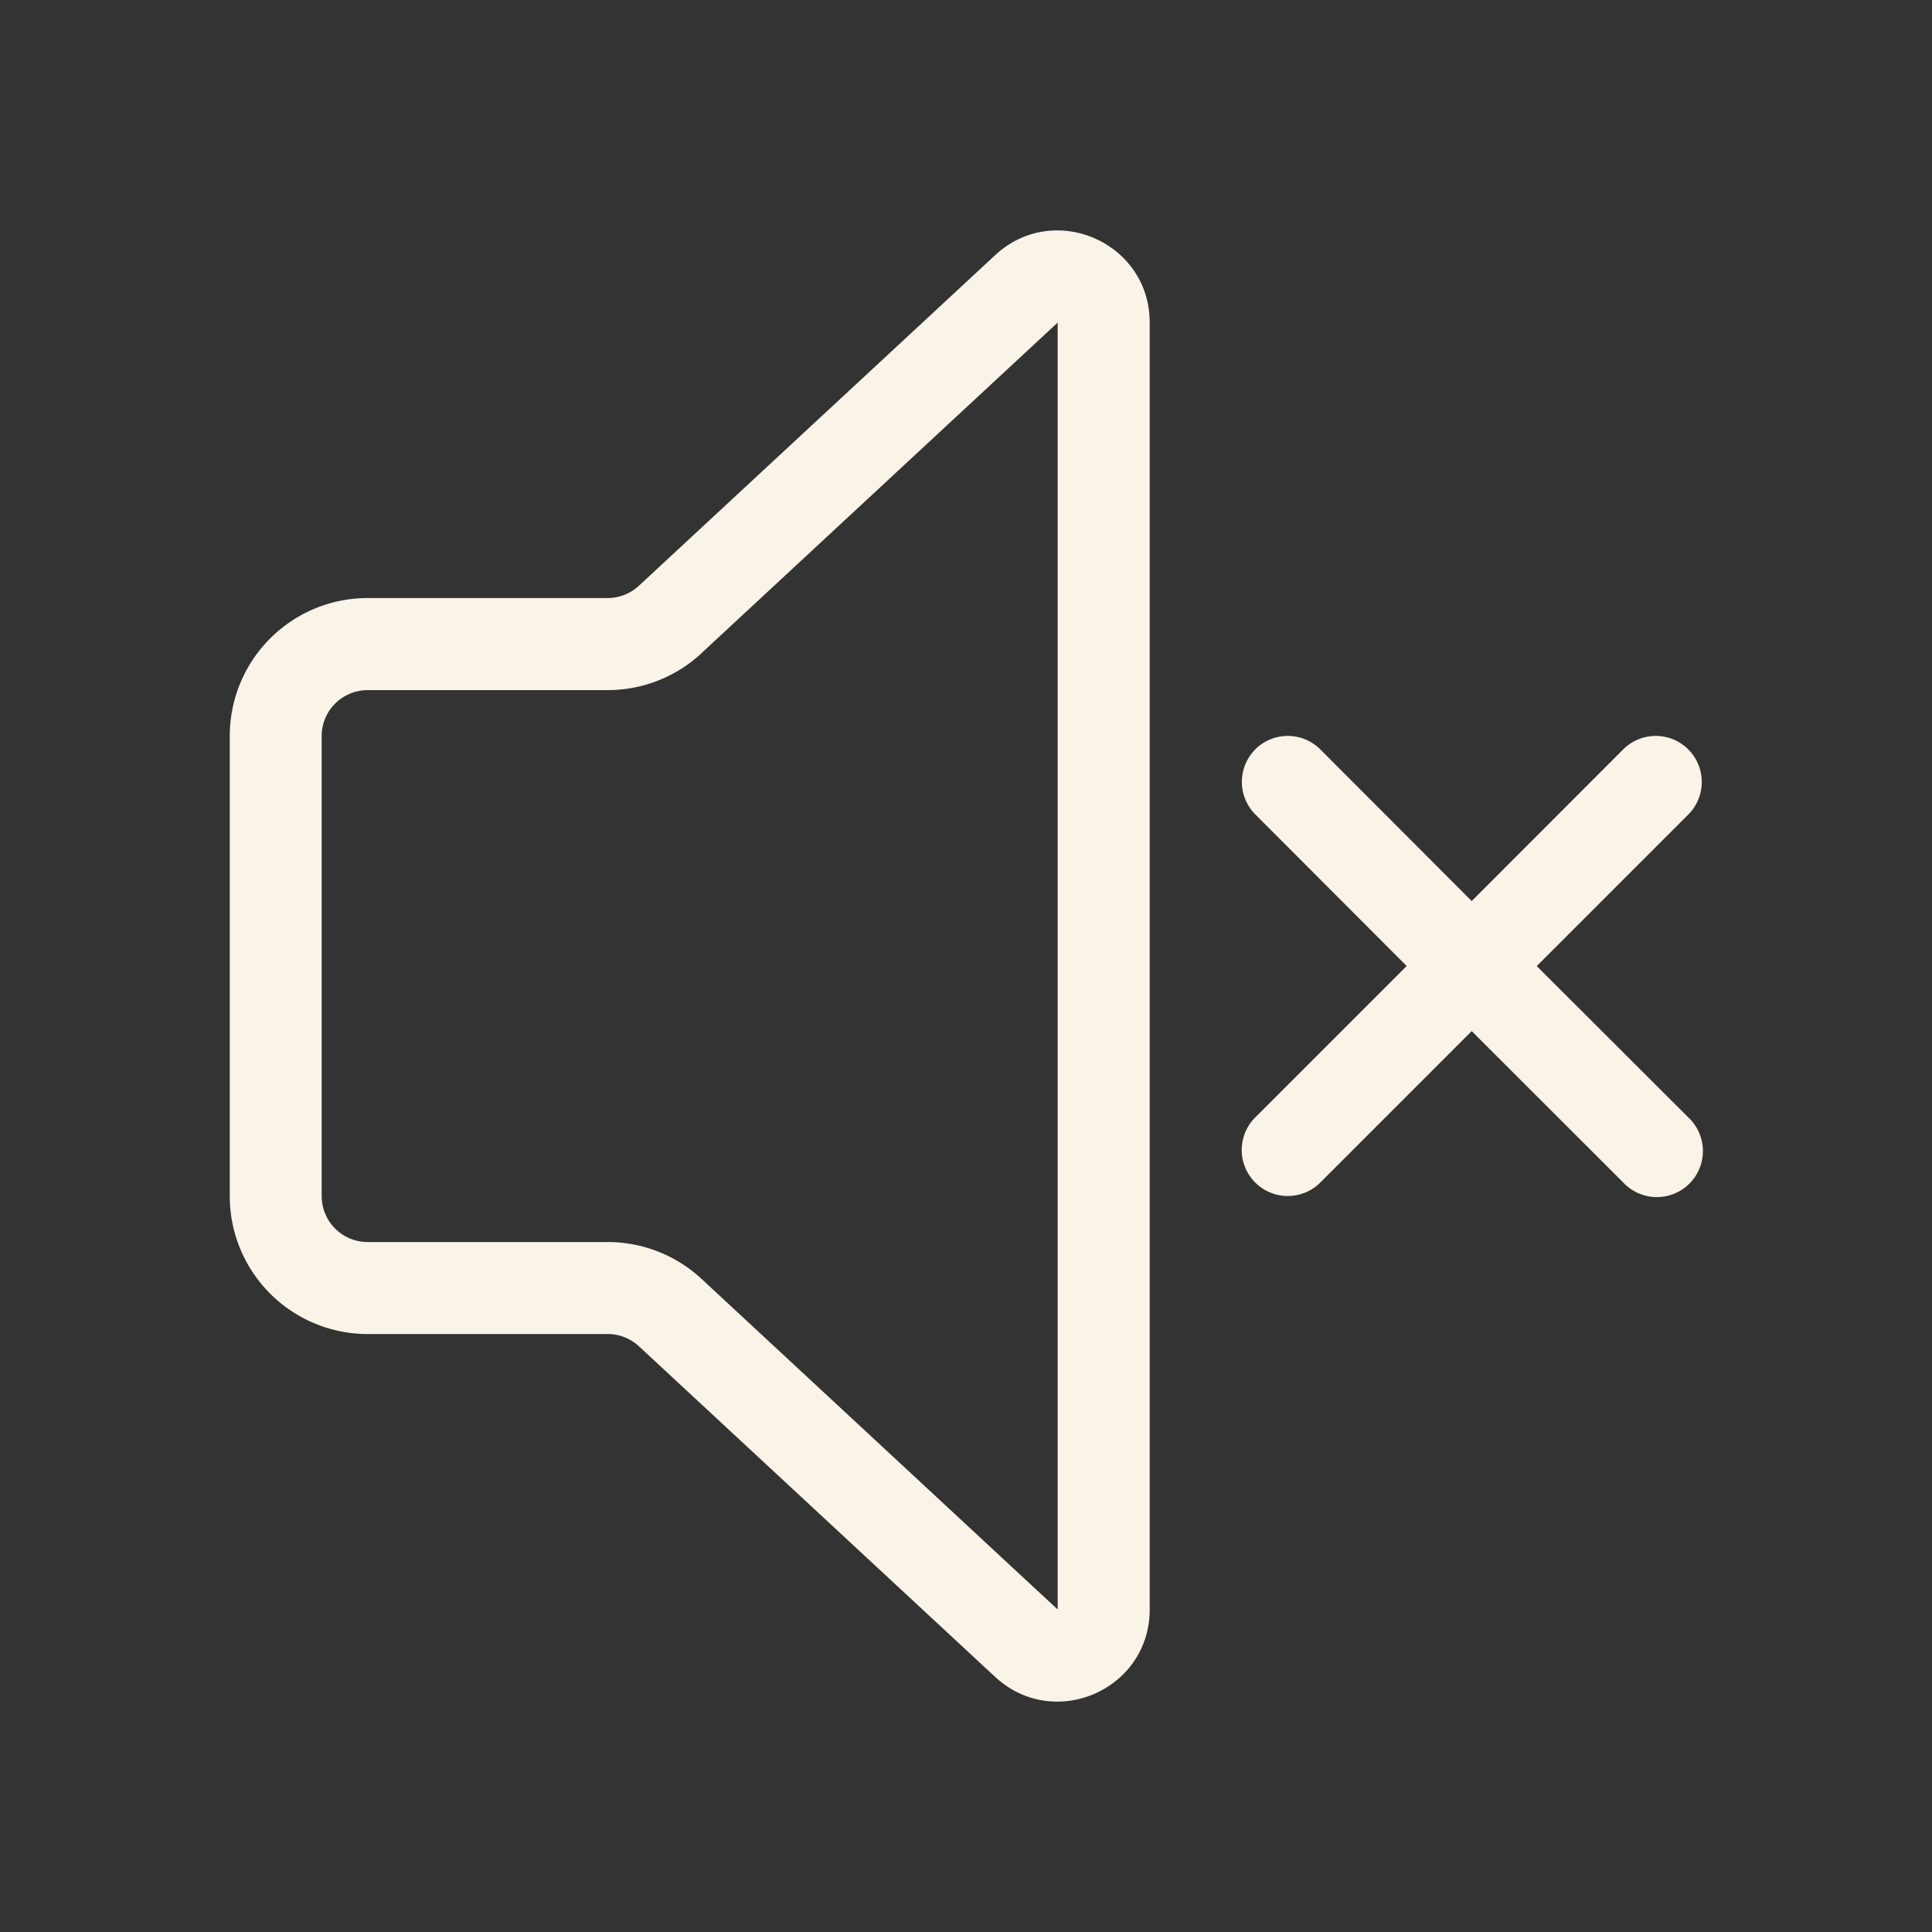 <svg width="24" height="24" fill="none" xmlns="http://www.w3.org/2000/svg"><rect width="100%" height="100%" fill="#333333" stroke="none"/><path d="M14.282 4.007c0-.997-1.188-1.516-1.92-.837L7.937 7.276a.571.571 0 01-.389.153h-2.98a1.714 1.714 0 00-1.714 1.714v5.715a1.714 1.714 0 001.714 1.714h2.98a.57.57 0 01.389.152l4.425 4.107c.732.678 1.92.16 1.92-.837V4.007zM8.714 8.114l4.425-4.107v15.987l-4.425-4.108a1.714 1.714 0 00-1.166-.457h-2.98a.571.571 0 01-.572-.571V9.143a.571.571 0 01.572-.57h2.98c.433 0 .85-.164 1.166-.458v-.001zm6.878 1.196a.572.572 0 01.81 0l1.88 1.883 1.881-1.883a.572.572 0 01.81.808l-1.883 1.883 1.883 1.88a.572.572 0 11-.808.809l-1.883-1.881-1.88 1.88a.571.571 0 11-.81-.807L17.474 12l-1.88-1.883a.572.572 0 010-.808h-.002z" fill="#FAF3E7"/></svg>